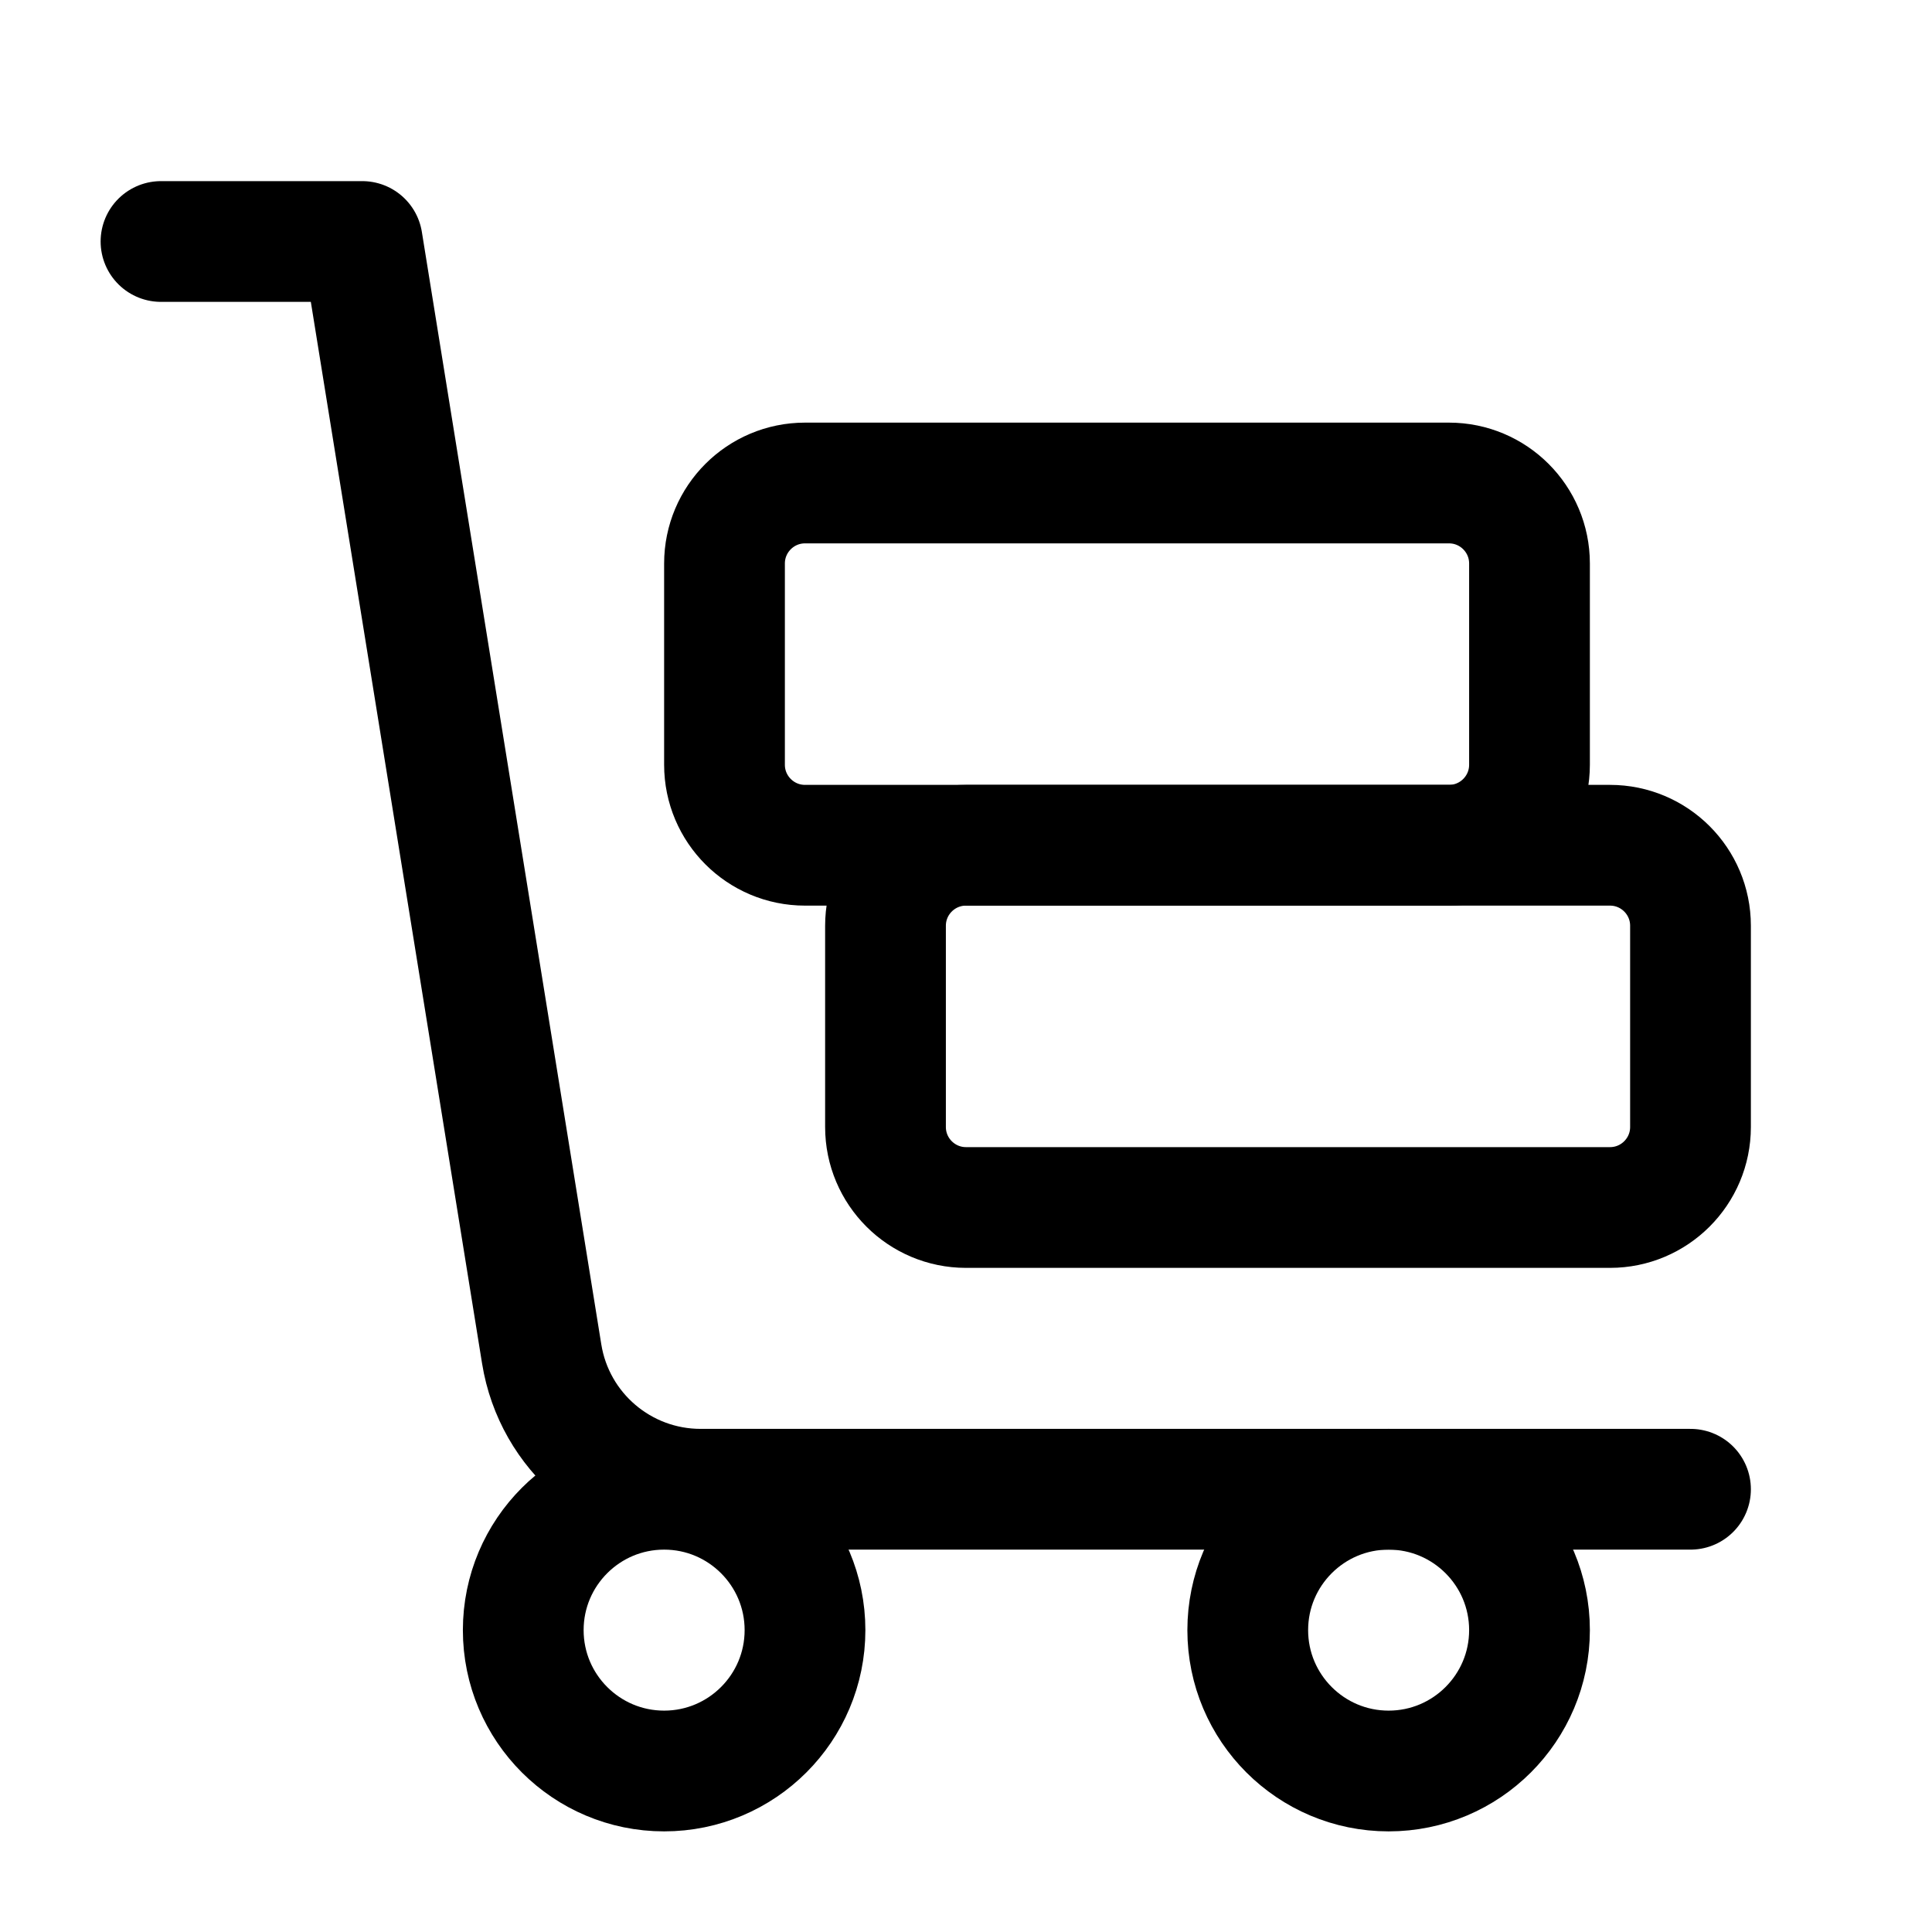 <svg width="24" height="24" viewBox="0 0 24 24" fill="none" xmlns="http://www.w3.org/2000/svg">
    <path d="M2 3H4.5L6.729 16.819C6.885 17.788 7.722 18.5 8.703 18.5H21" stroke="currentColor" stroke-width="1.5" stroke-linecap="round" stroke-linejoin="round"/>
    <path d="M8.25 22C9.216 22 10 21.216 10 20.25C10 19.284 9.216 18.5 8.25 18.5C7.284 18.5 6.5 19.284 6.5 20.25C6.5 21.216 7.284 22 8.25 22Z" stroke="currentColor" stroke-width="1.5" stroke-linecap="round" stroke-linejoin="round"/>
    <path d="M17.25 22C18.216 22 19 21.216 19 20.25C19 19.284 18.216 18.5 17.25 18.5C16.284 18.5 15.5 19.284 15.5 20.25C15.5 21.216 16.284 22 17.25 22Z" stroke="currentColor" stroke-width="1.5" stroke-linecap="round" stroke-linejoin="round"/>
    <path d="M20 15H12C11.448 15 11 14.552 11 14V11.5C11 10.948 11.448 10.5 12 10.5H20C20.552 10.5 21 10.948 21 11.5V14C21 14.552 20.552 15 20 15Z" stroke="currentColor" stroke-width="1.5" stroke-linecap="round" stroke-linejoin="round"/>
    <path d="M18 10.5H10C9.448 10.5 9 10.052 9 9.5V7C9 6.448 9.448 6 10 6H18C18.552 6 19 6.448 19 7V9.5C19 10.052 18.552 10.5 18 10.5Z" stroke="currentColor" stroke-width="1.5" stroke-linecap="round" stroke-linejoin="round"/>
</svg>
